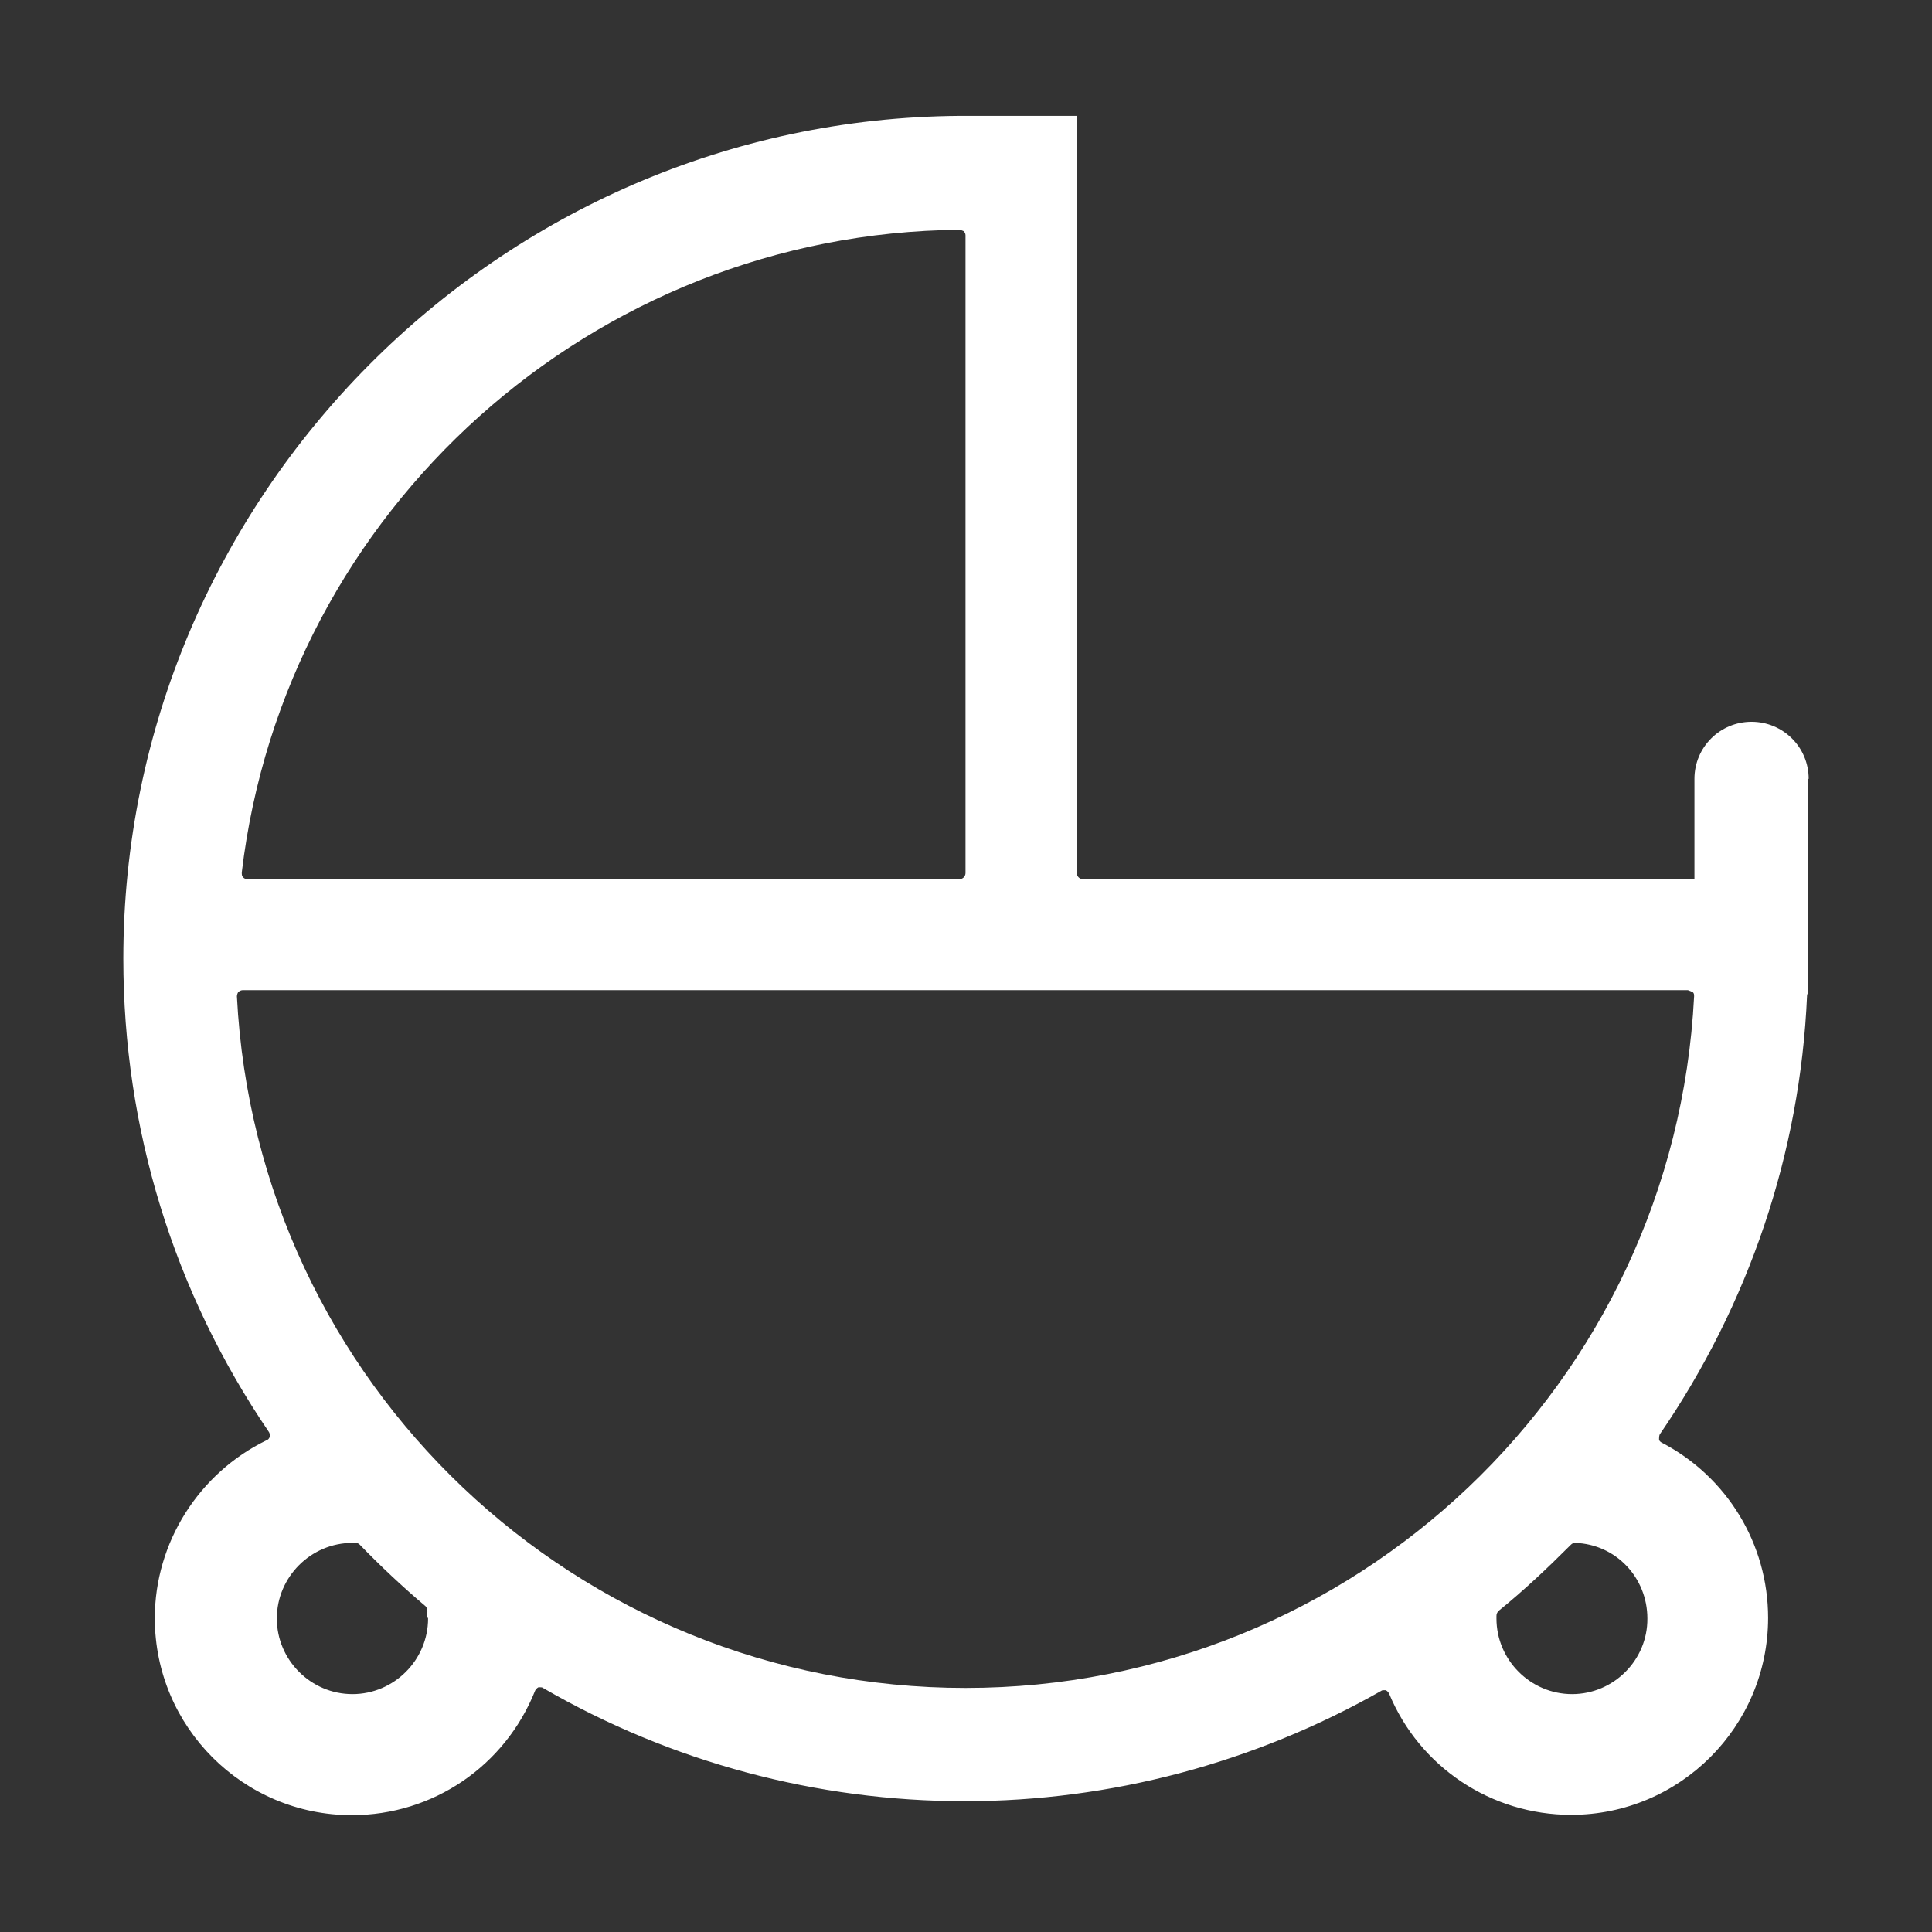 <?xml version="1.0" standalone="no"?><!DOCTYPE svg PUBLIC "-//W3C//DTD SVG 1.1//EN" "http://www.w3.org/Graphics/SVG/1.1/DTD/svg11.dtd"><svg class="icon" width="200px" height="200.00px" viewBox="0 0 1024 1024" version="1.1" xmlns="http://www.w3.org/2000/svg"><rect x="0" y="0" width="1024" height="1024" fill="#333333" stroke="none"/><path d="M-473.555 981.685" fill="#ffffff" /><path d="M958.635 412.834c0-17.029-13.761-30.274-30.274-30.274-16.685 0-30.274 13.417-30.274 30.274l0 53.152L574.011 465.986c-1.72 0-3.268-1.376-3.268-3.268L570.743 61.409l-61.753 0-0.344 0C264.042 63.129 65.365 263.698 65.365 508.13c0 89.963 26.662 176.658 77.234 250.969 0.344 0.688 0.688 1.72 0.344 2.58-0.344 0.688-0.688 1.376-1.72 1.72-35.779 17.373-59.173 54.184-59.173 94.264 0 57.797 46.96 104.413 104.413 104.413 43.004 0 81.191-25.974 97.188-66.053 0.344-0.688 1.032-1.376 1.72-1.72 0.344 0 0.688 0 1.032 0 0.344 0 1.032 0 1.376 0.344 67.946 39.391 145.18 60.033 223.618 60.033 77.234 0 153.437-20.298 220.694-58.485 0.344-0.344 1.032-0.344 1.376-0.344s0.688 0 1.032 0c0.688 0.344 1.376 1.032 1.72 1.72 16.169 39.047 54.184 64.333 96.5 64.333 57.797 0 104.413-46.96 104.413-104.413 0-39.047-21.674-74.826-56.421-92.888-0.688-0.344-1.376-1.032-1.376-1.72 0-0.688 0-1.72 0.344-2.58 47.304-68.978 74.482-149.136 78.094-232.563 0-0.688 0.344-1.032 0.344-1.376l0-2.064c0.172-1.376 0.344-2.924 0.344-4.472L958.463 412.834zM508.474 121.786c0.688 0 1.376 0.344 2.236 0.688 0.688 0.688 1.032 1.376 1.032 2.236L511.742 462.718c0 1.72-1.376 3.268-3.268 3.268L131.075 465.986c-0.688 0-1.72-0.344-2.236-1.032-0.688-0.688-0.688-1.376-0.688-2.58C151.028 269.89 314.614 123.506 508.474 121.786zM186.807 897.914c-22.018 0-40.079-18.061-40.079-40.079 0-22.018 18.061-40.079 40.079-40.079 0.344 0 1.032 0 1.376 0l0.344 0c0.688 0 1.72 0.344 2.236 1.032 10.837 11.181 22.706 22.362 34.747 32.511 0.688 0.688 1.032 1.72 1.032 2.58 0 1.032-0.344 2.236 0 3.268l0.344 0.688C226.887 879.852 208.825 897.914 186.807 897.914zM833.236 897.914c-22.018 0-40.079-18.061-40.079-40.079l0-1.376c0-1.032 0.344-1.72 1.032-2.58 13.417-10.837 25.974-22.706 38.359-35.091 0.688-0.688 1.376-1.032 2.236-1.032 21.674 0.688 38.359 18.406 38.359 40.079C873.316 879.852 855.254 897.914 833.236 897.914zM511.742 894.645c-205.901 0-375.679-161.005-386.172-366.562 0-0.688 0.344-1.72 0.688-2.236 0.344-0.344 1.376-1.032 2.236-1.032l766.151 0c1.032 0.344 1.72 0.688 2.58 1.032 0.688 0.688 0.688 1.376 0.688 2.236C887.421 733.64 717.643 894.645 511.742 894.645z" fill="#ffffff" /></svg>
